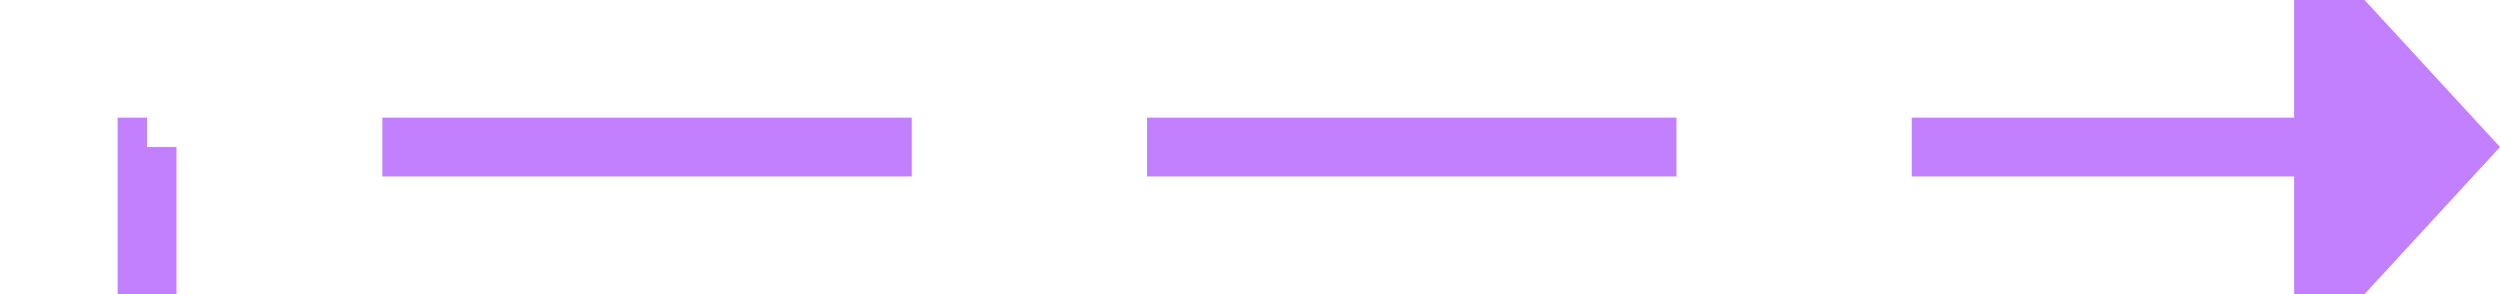 ﻿<?xml version="1.0" encoding="utf-8"?>
<svg version="1.1" xmlns:xlink="http://www.w3.org/1999/xlink" width="85px" height="10px" preserveAspectRatio="xMinYMid meet" viewBox="4965 557  85 8" xmlns="http://www.w3.org/2000/svg">
  <path d="M 4890 603  L 4970 603  L 4970 561  L 5044 561  " stroke-width="2" stroke-dasharray="18,8" stroke="#c280ff" fill="none" />
  <path d="M 5043 568.6  L 5050 561  L 5043 553.4  L 5043 568.6  Z " fill-rule="nonzero" fill="#c280ff" stroke="none" />
</svg>